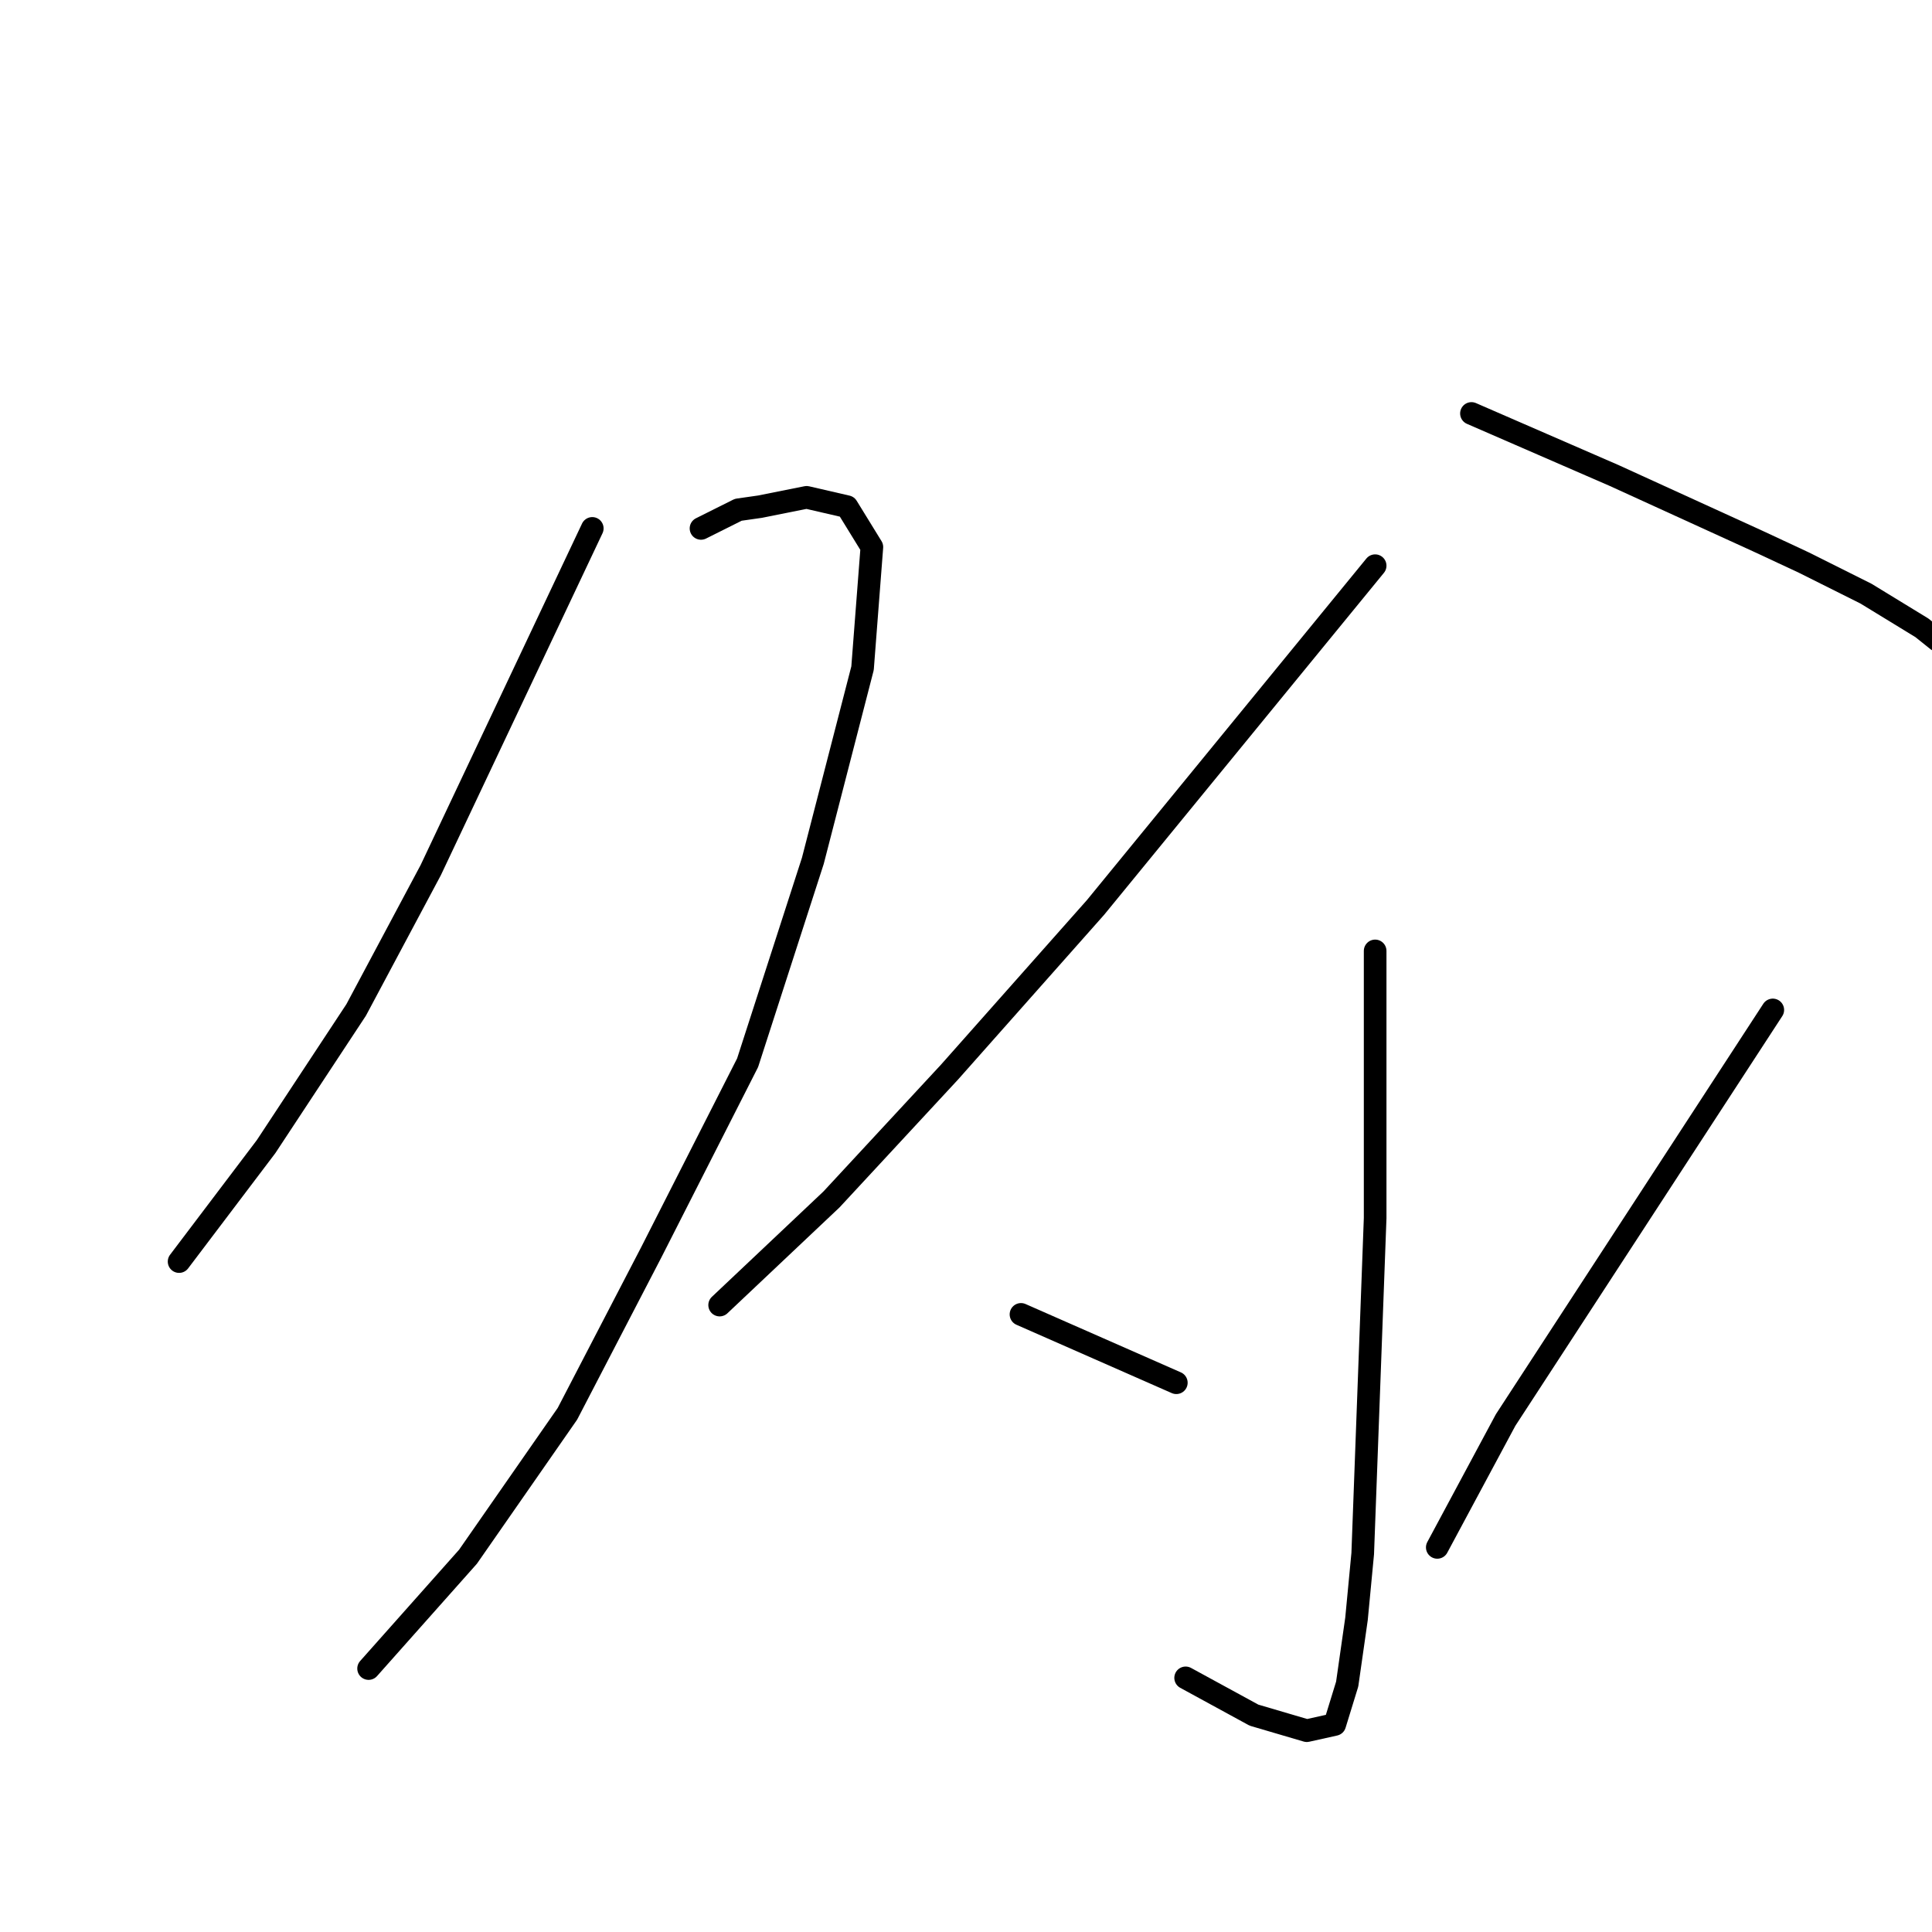 <?xml version="1.0" standalone="no"?>
    <svg width="256" height="256" xmlns="http://www.w3.org/2000/svg" version="1.1">
    <polyline stroke="black" stroke-width="3" stroke-linecap="round" fill="transparent" stroke-linejoin="round" points="78.479 70.017 67.777 92.658 57.074 115.298 47.194 133.822 35.257 151.935 23.731 167.165 23.731 167.165 " />
        <polyline stroke="black" stroke-width="3" stroke-linecap="round" fill="transparent" stroke-linejoin="round" points="92.887 70.017 95.357 68.782 97.827 67.547 100.708 67.136 106.883 65.901 112.234 67.136 115.527 72.487 114.292 88.541 107.706 114.063 99.062 140.82 86.301 165.931 75.186 187.336 62.014 206.272 48.841 221.091 48.841 221.091 " />
        <polyline stroke="black" stroke-width="3" stroke-linecap="round" fill="transparent" stroke-linejoin="round" points="80.126 130.941 " />
        <polyline stroke="black" stroke-width="3" stroke-linecap="round" fill="transparent" stroke-linejoin="round" points="80 131 " />
        <polyline stroke="black" stroke-width="3" stroke-linecap="round" fill="transparent" stroke-linejoin="round" points="182.214 74.957 163.69 97.598 145.166 120.238 125.819 142.055 110.176 158.933 95.357 172.928 95.357 172.928 " />
        <polyline stroke="black" stroke-width="3" stroke-linecap="round" fill="transparent" stroke-linejoin="round" points="194.975 54.786 204.443 58.903 213.91 63.019 232.846 71.664 239.021 74.545 247.254 78.662 254.663 83.19 256.721 84.837 256.721 84.837 " />
        <polyline stroke="black" stroke-width="3" stroke-linecap="round" fill="transparent" stroke-linejoin="round" points="182.214 126.001 182.214 134.646 182.214 143.29 182.214 161.402 181.391 183.631 180.567 205.86 179.744 214.505 178.509 223.149 176.862 228.5 173.158 229.324 166.16 227.266 157.103 222.326 157.103 222.326 " />
        <polyline stroke="black" stroke-width="3" stroke-linecap="round" fill="transparent" stroke-linejoin="round" points="135.286 174.163 145.577 178.691 155.869 183.22 155.869 183.22 " />
        <polyline stroke="black" stroke-width="3" stroke-linecap="round" fill="transparent" stroke-linejoin="round" points="234.904 133.822 217.204 160.991 199.503 188.159 190.447 205.037 190.447 205.037 " />
        </svg>